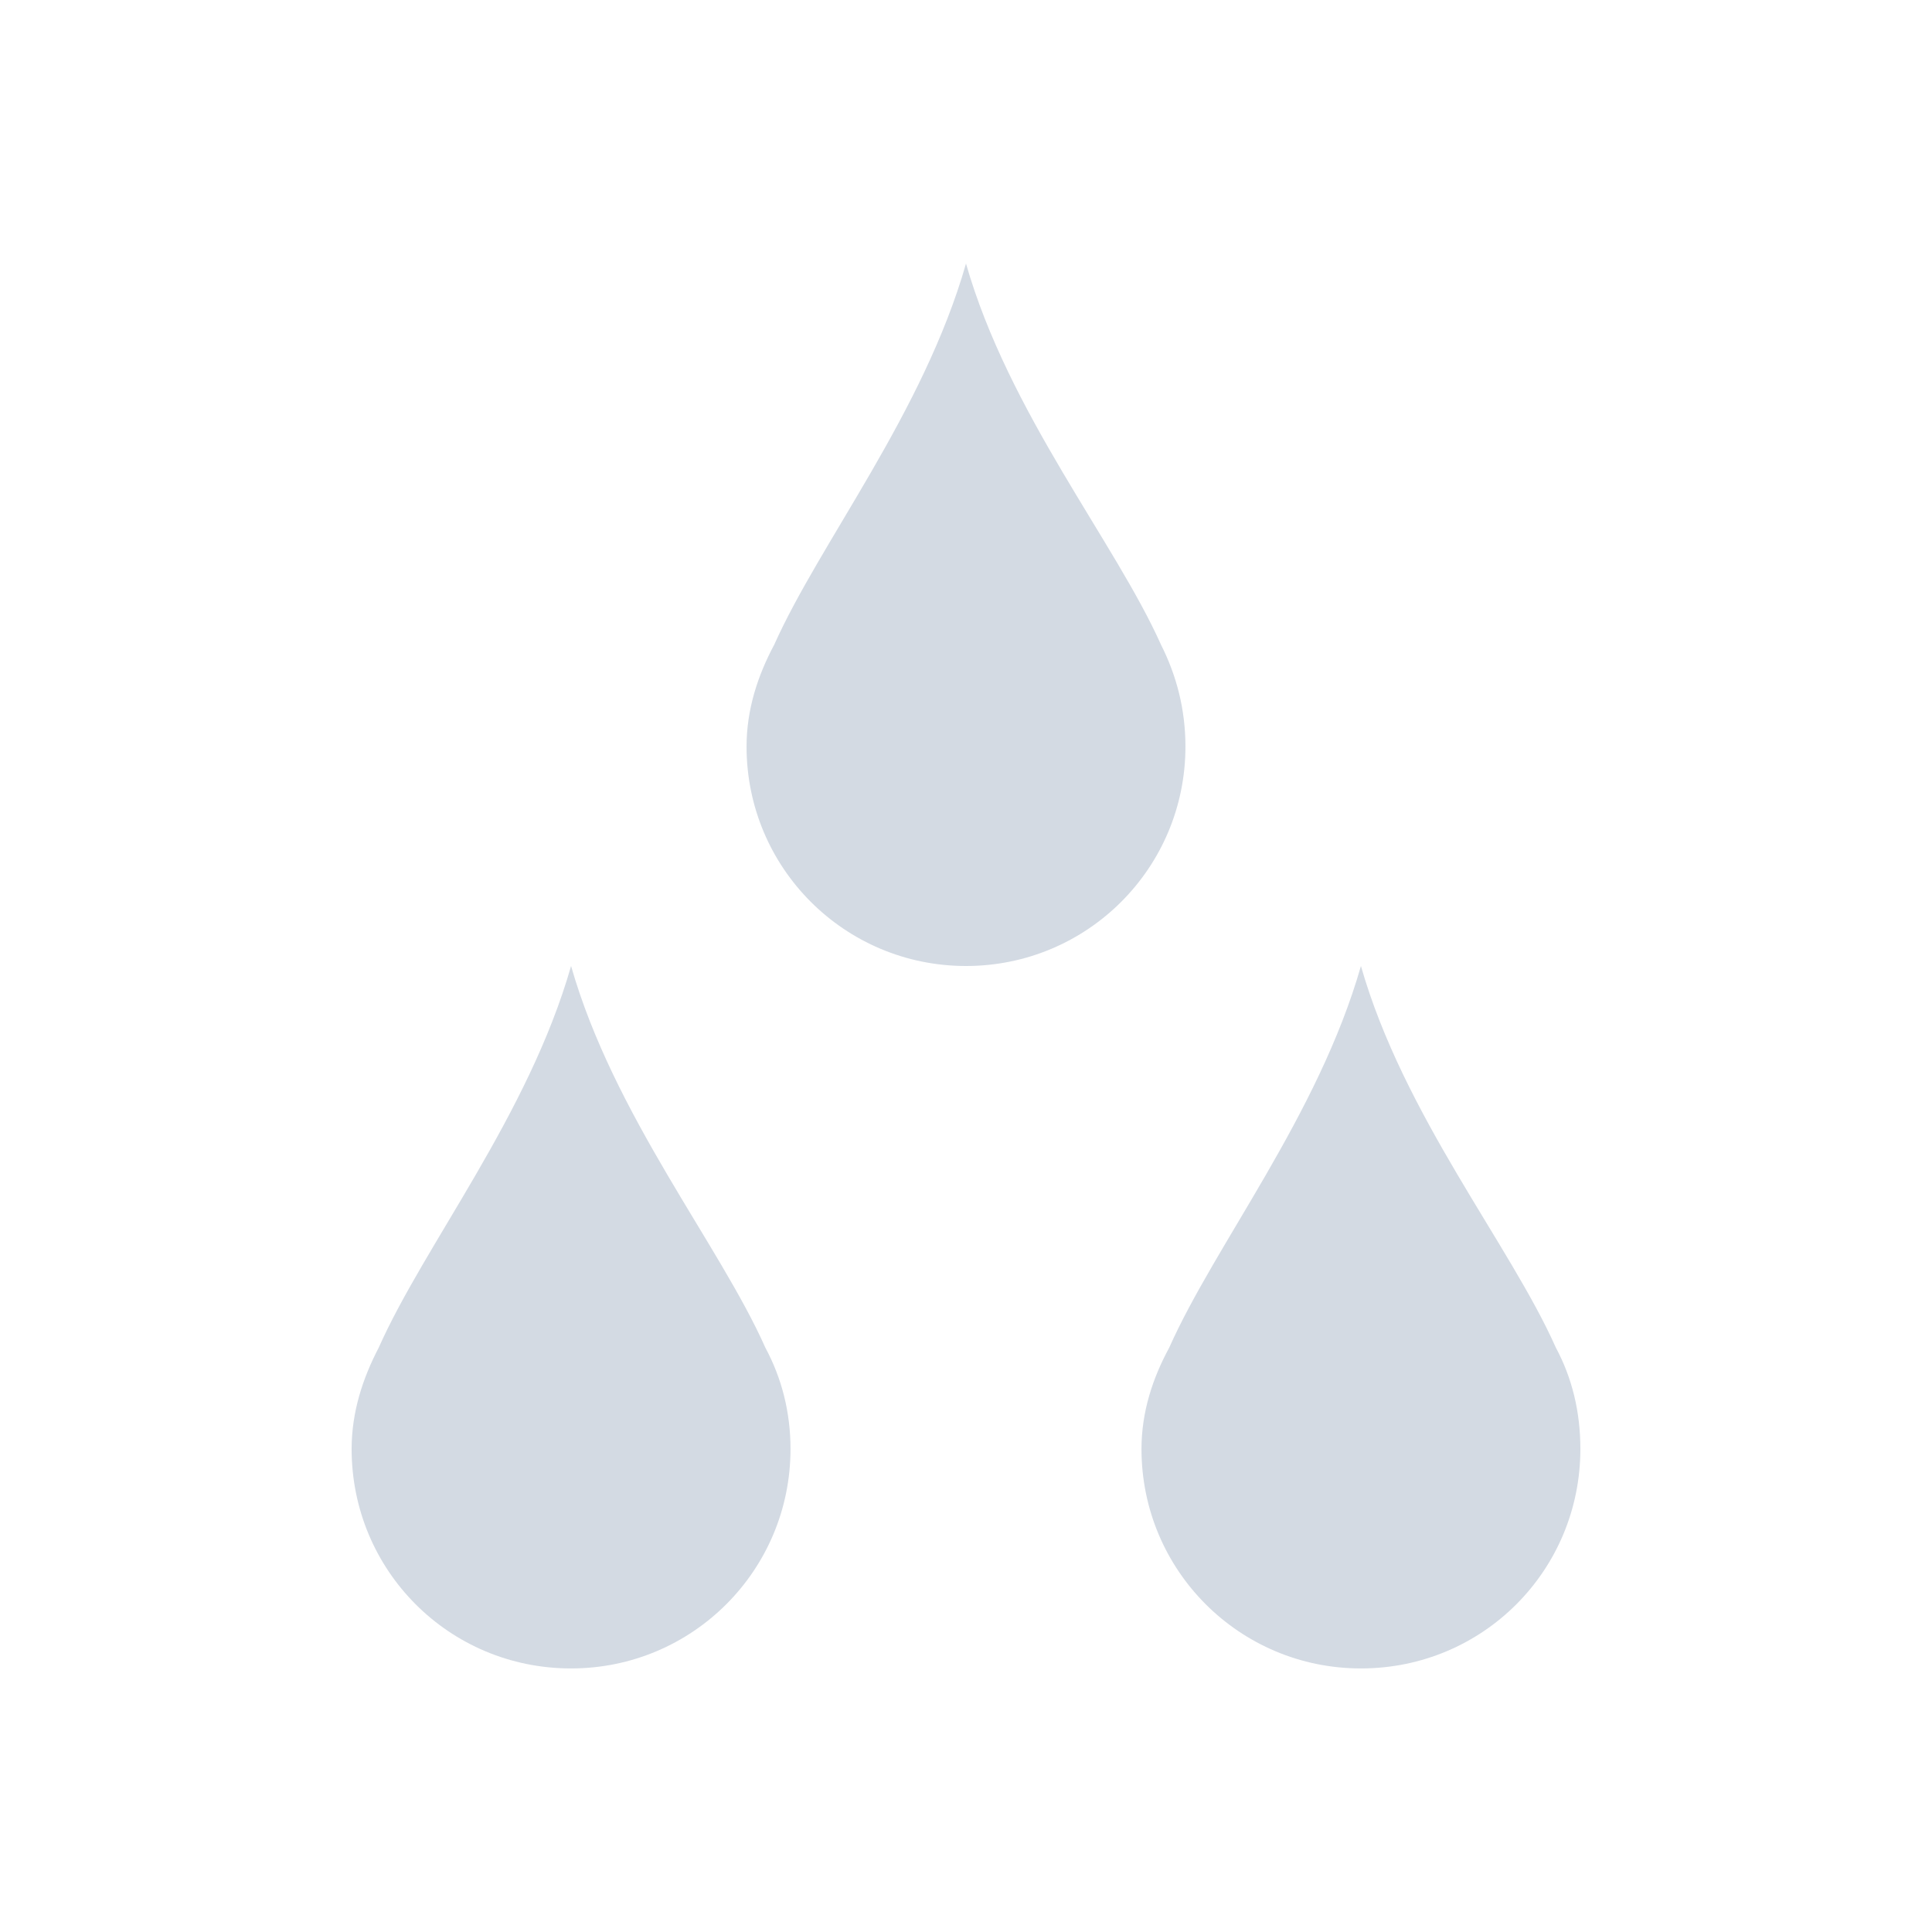 <svg height="12pt" viewBox="0 0 12 12" width="12pt" xmlns="http://www.w3.org/2000/svg"><path d="m6 1.637c-.266.93-.906 1.73-1.191 2.367-.102.191-.172.402-.172.633 0 .754.609 1.363 1.363 1.363s1.363-.609 1.363-1.363c0-.23-.055-.441-.152-.633-.285-.637-.945-1.438-1.211-2.367zm-2.453 4.363c-.266.93-.91 1.73-1.195 2.371-.098.188-.168.398-.168.629 0 .754.605 1.363 1.363 1.363.754 0 1.363-.609 1.363-1.363 0-.23-.055-.441-.156-.629-.285-.641-.941-1.441-1.207-2.371zm4.906 0c-.266.93-.906 1.73-1.191 2.371-.102.188-.172.398-.172.629 0 .754.609 1.363 1.363 1.363.758 0 1.363-.609 1.363-1.363 0-.23-.051-.441-.152-.629-.285-.641-.945-1.441-1.211-2.371zm0 0" fill="#d3dae3"/></svg>